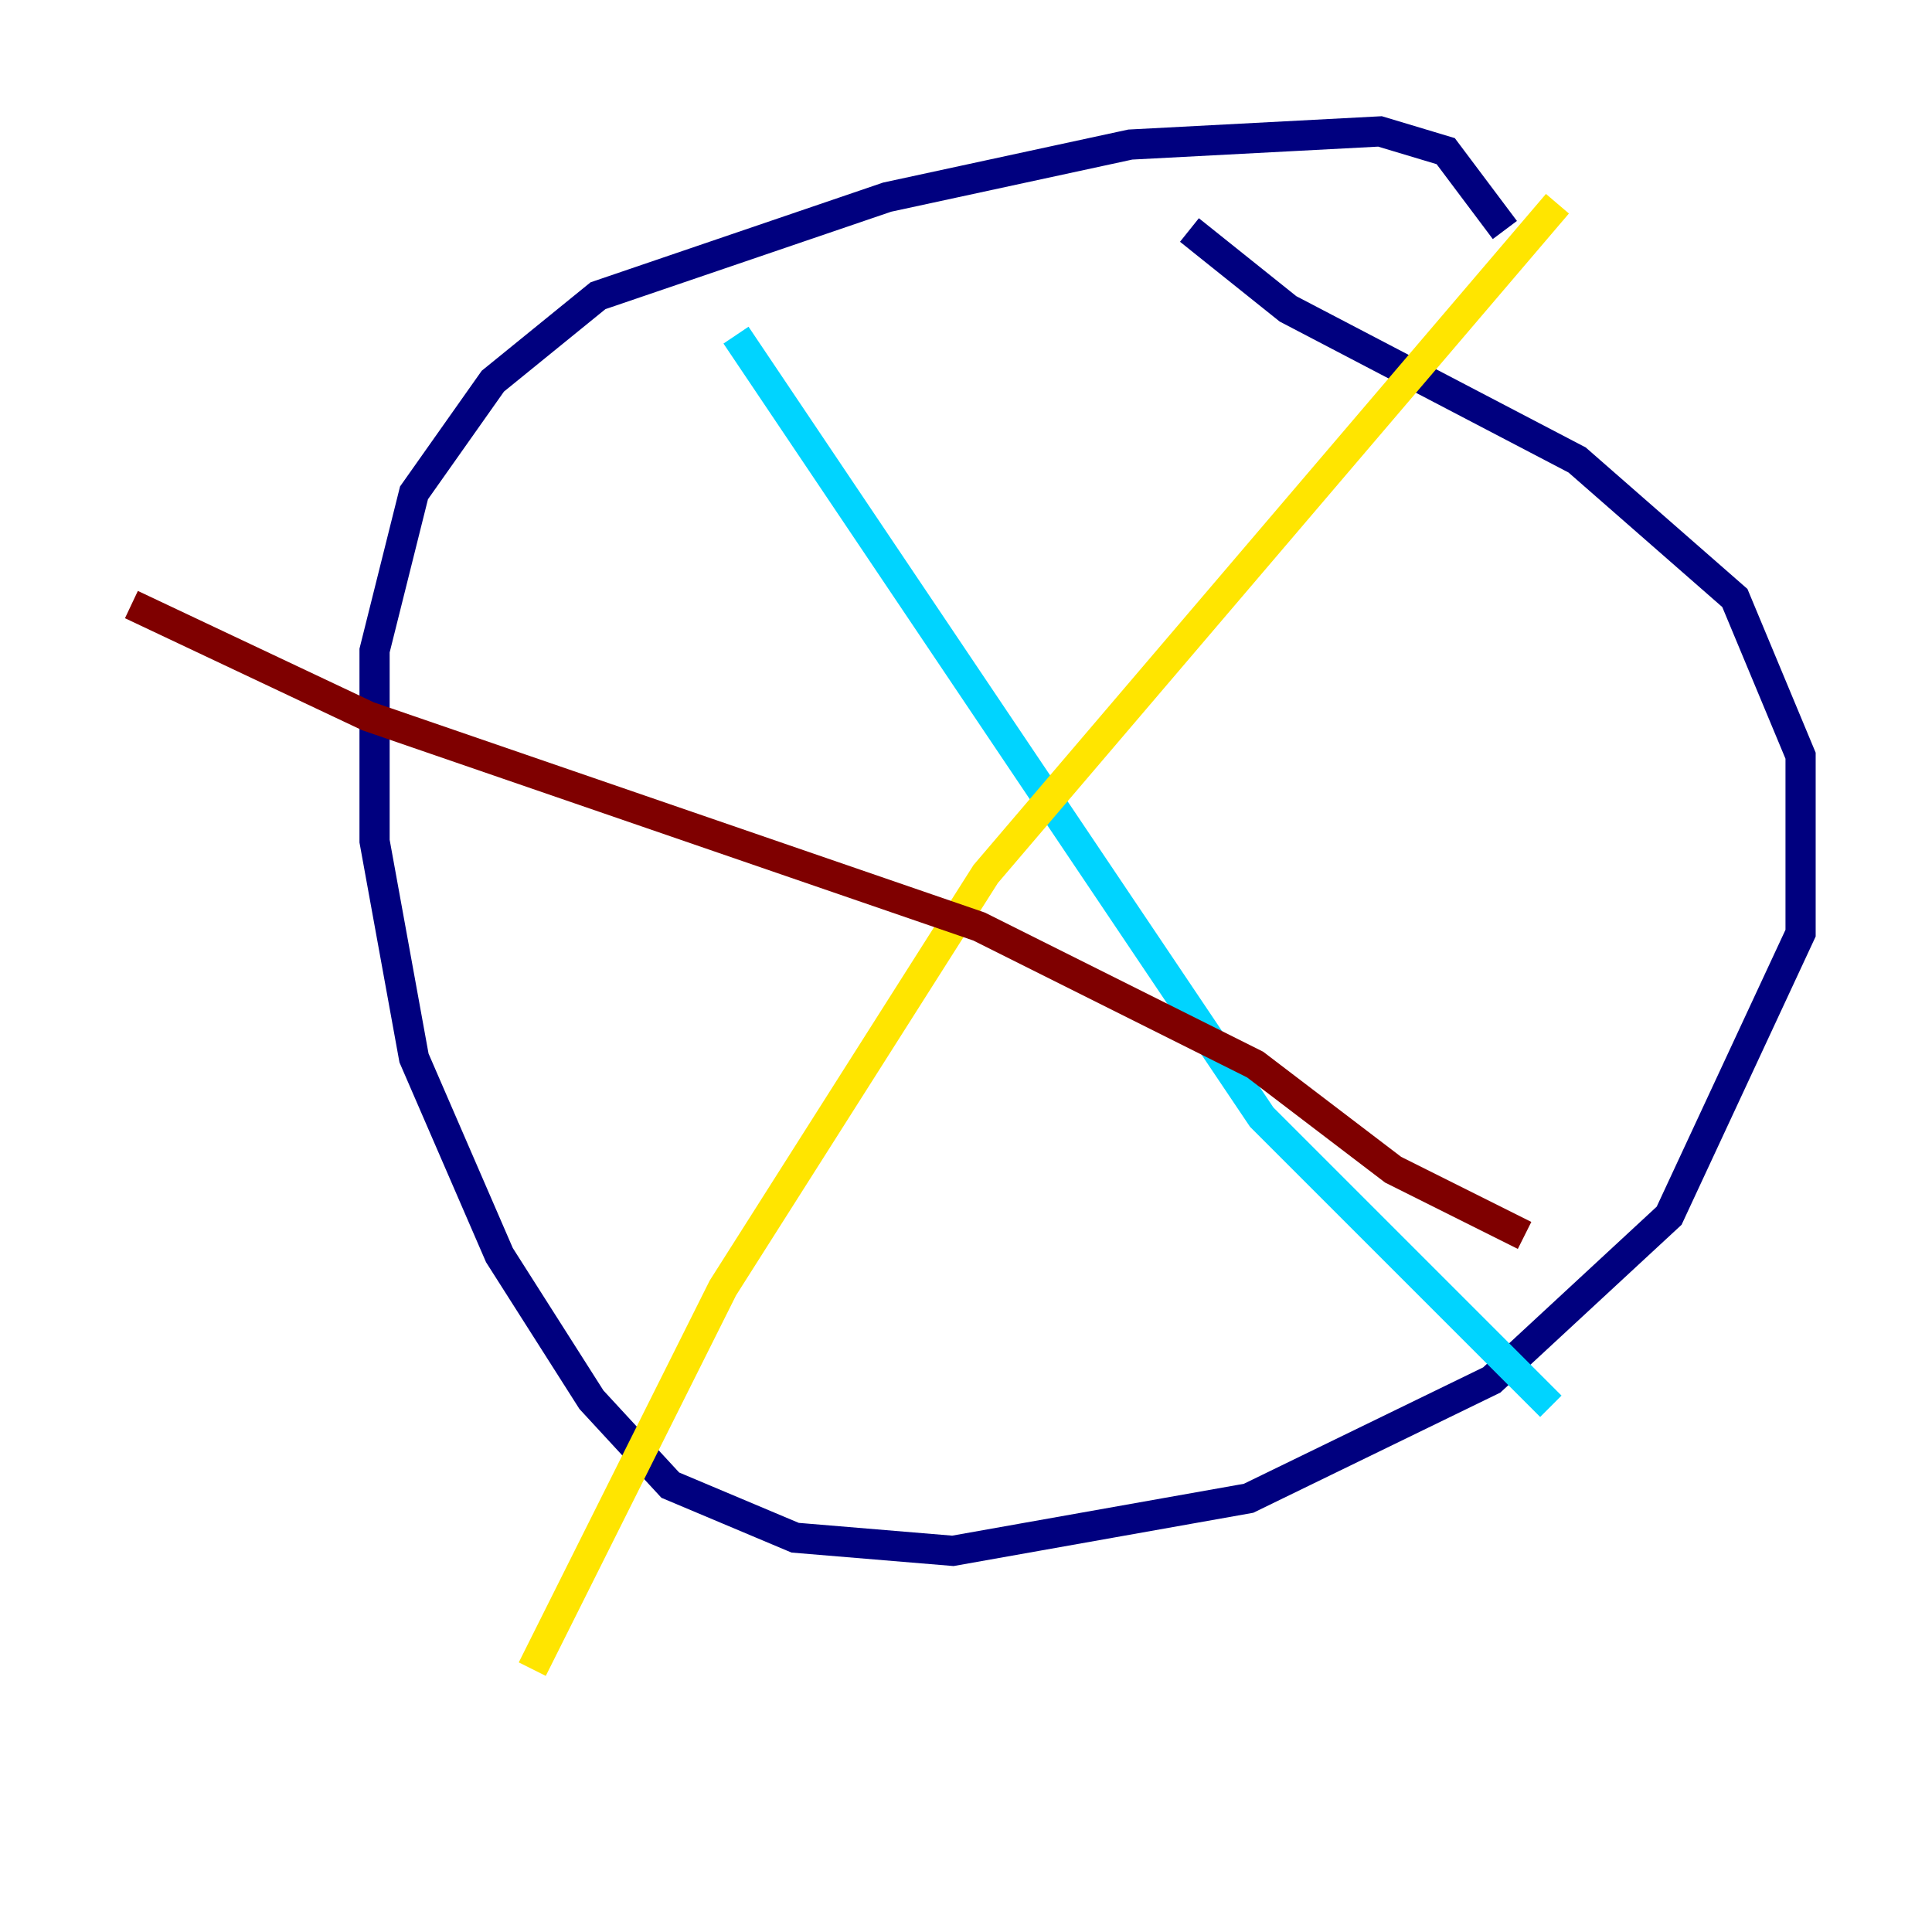 <?xml version="1.0" encoding="utf-8" ?>
<svg baseProfile="tiny" height="128" version="1.2" viewBox="0,0,128,128" width="128" xmlns="http://www.w3.org/2000/svg" xmlns:ev="http://www.w3.org/2001/xml-events" xmlns:xlink="http://www.w3.org/1999/xlink"><defs /><polyline fill="none" points="99.701,15.238 95.782,10.014 91.429,8.707 74.884,9.578 58.776,13.061 39.619,19.592 32.653,25.252 27.429,32.653 24.816,43.102 24.816,55.728 27.429,70.095 33.088,83.156 39.184,92.735 44.408,98.395 52.68,101.878 63.129,102.748 82.721,99.265 98.83,91.429 110.585,80.544 119.293,61.823 119.293,50.068 114.939,39.619 104.49,30.476 85.333,20.463 78.803,15.238" stroke="#00007f" stroke-width="2" /><polyline fill="none" points="48.762,22.204 83.592,74.014 102.748,93.17" stroke="#00d4ff" stroke-width="2" /><polyline fill="none" points="103.184,13.497 65.306,57.905 47.891,85.333 35.265,110.585" stroke="#ffe500" stroke-width="2" /><polyline fill="none" points="8.707,40.054 24.381,47.456 64.871,61.388 83.156,70.531 92.299,77.497 101.007,81.85" stroke="#7f0000" stroke-width="2" /></svg>